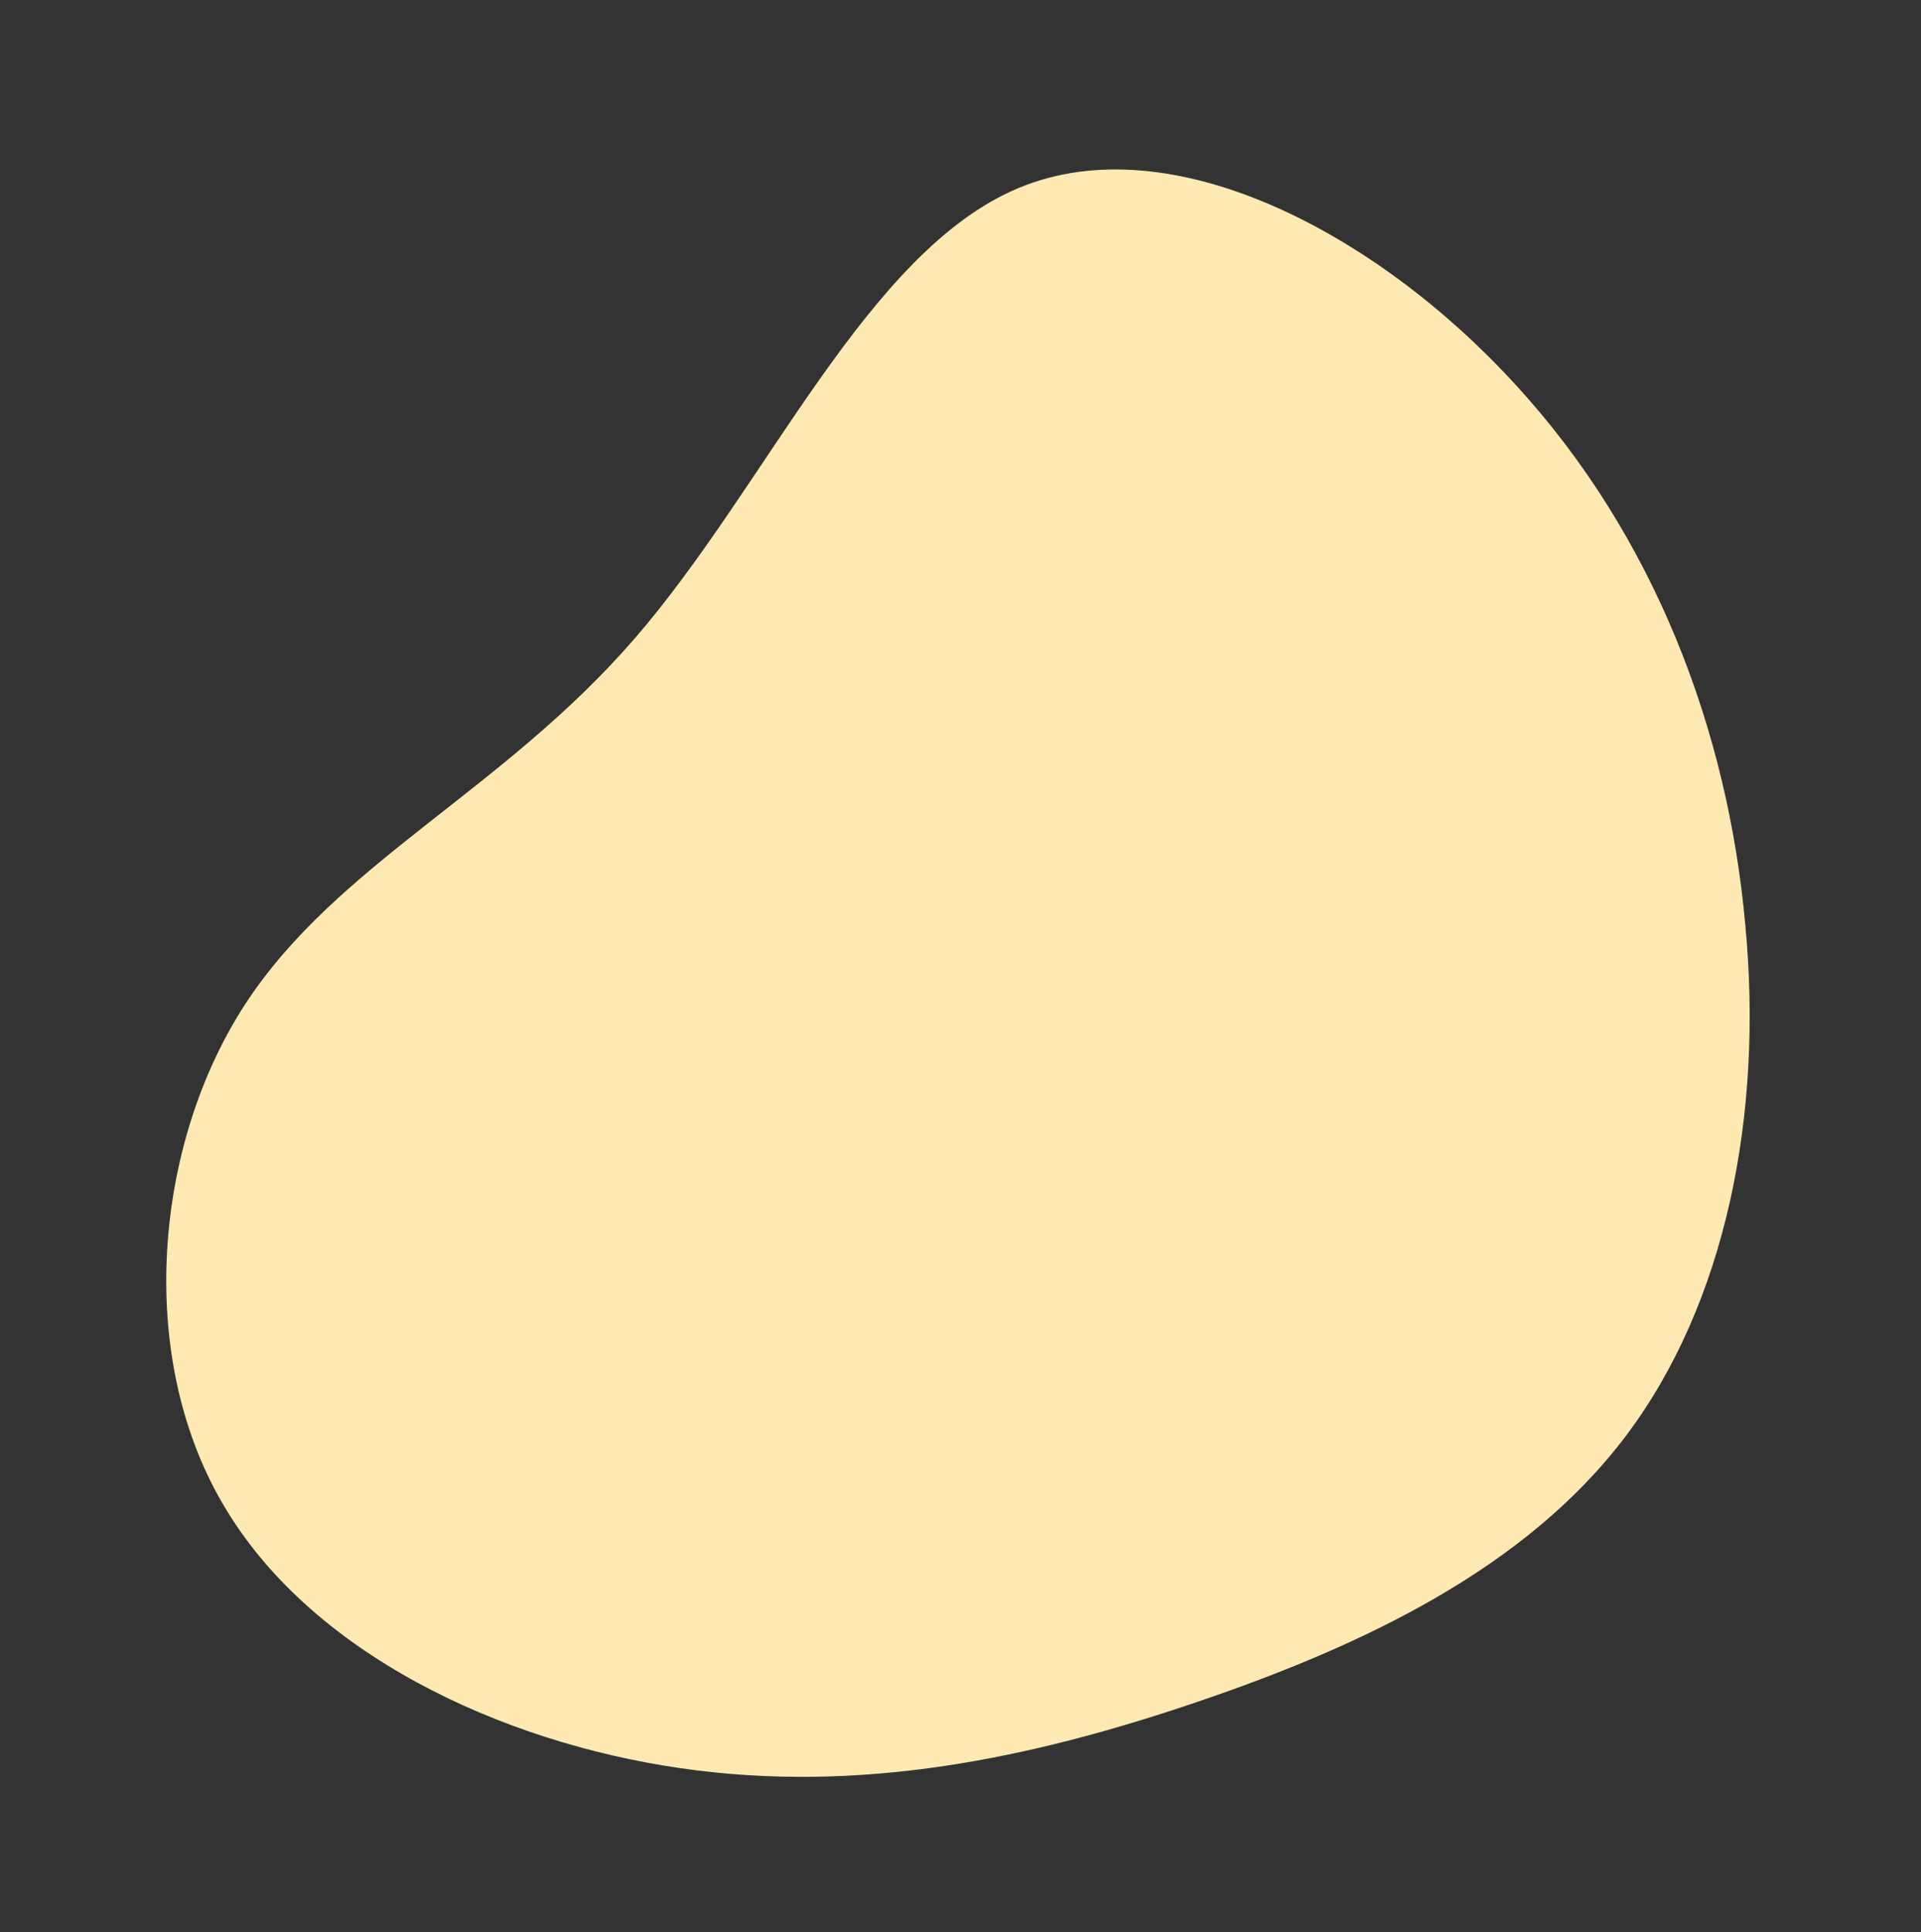 <?xml version="1.0" encoding="UTF-8"?>
<svg xmlns="http://www.w3.org/2000/svg" width="177" height="178" viewBox="0 0 177 178" fill="none">
  <rect x="0" y="0" width="177" height="178" fill="#333333" stroke="none"/>
  <g clip-path="url(#clip0_1128_23)">
    <path d="M139.6 35.4C152.5 49.4 159.2 67.4 160.8 85.1C162.5 102.7 159 120.1 149.8 132.3C140.6 144.5 125.6 151.6 110.3 156.8C95 162 79.3 165.3 62.7 162.9C46.1 160.5 28.5 152.3 20.5 138.5C12.5 124.8 14.2 105.4 22.6 92.5C31.1 79.5 46.3 72.9 58.5 58.8C70.7 44.7 79.9 23.1 93.9 17.3C107.9 11.5 126.8 21.4 139.6 35.4Z" fill="#FFE9B2"></path>
  </g>
  <defs>
    <clipPath id="clip0_1128_23">
      <rect width="147" height="149" fill="white" transform="translate(15 15)"></rect>
    </clipPath>
  </defs>
</svg>
